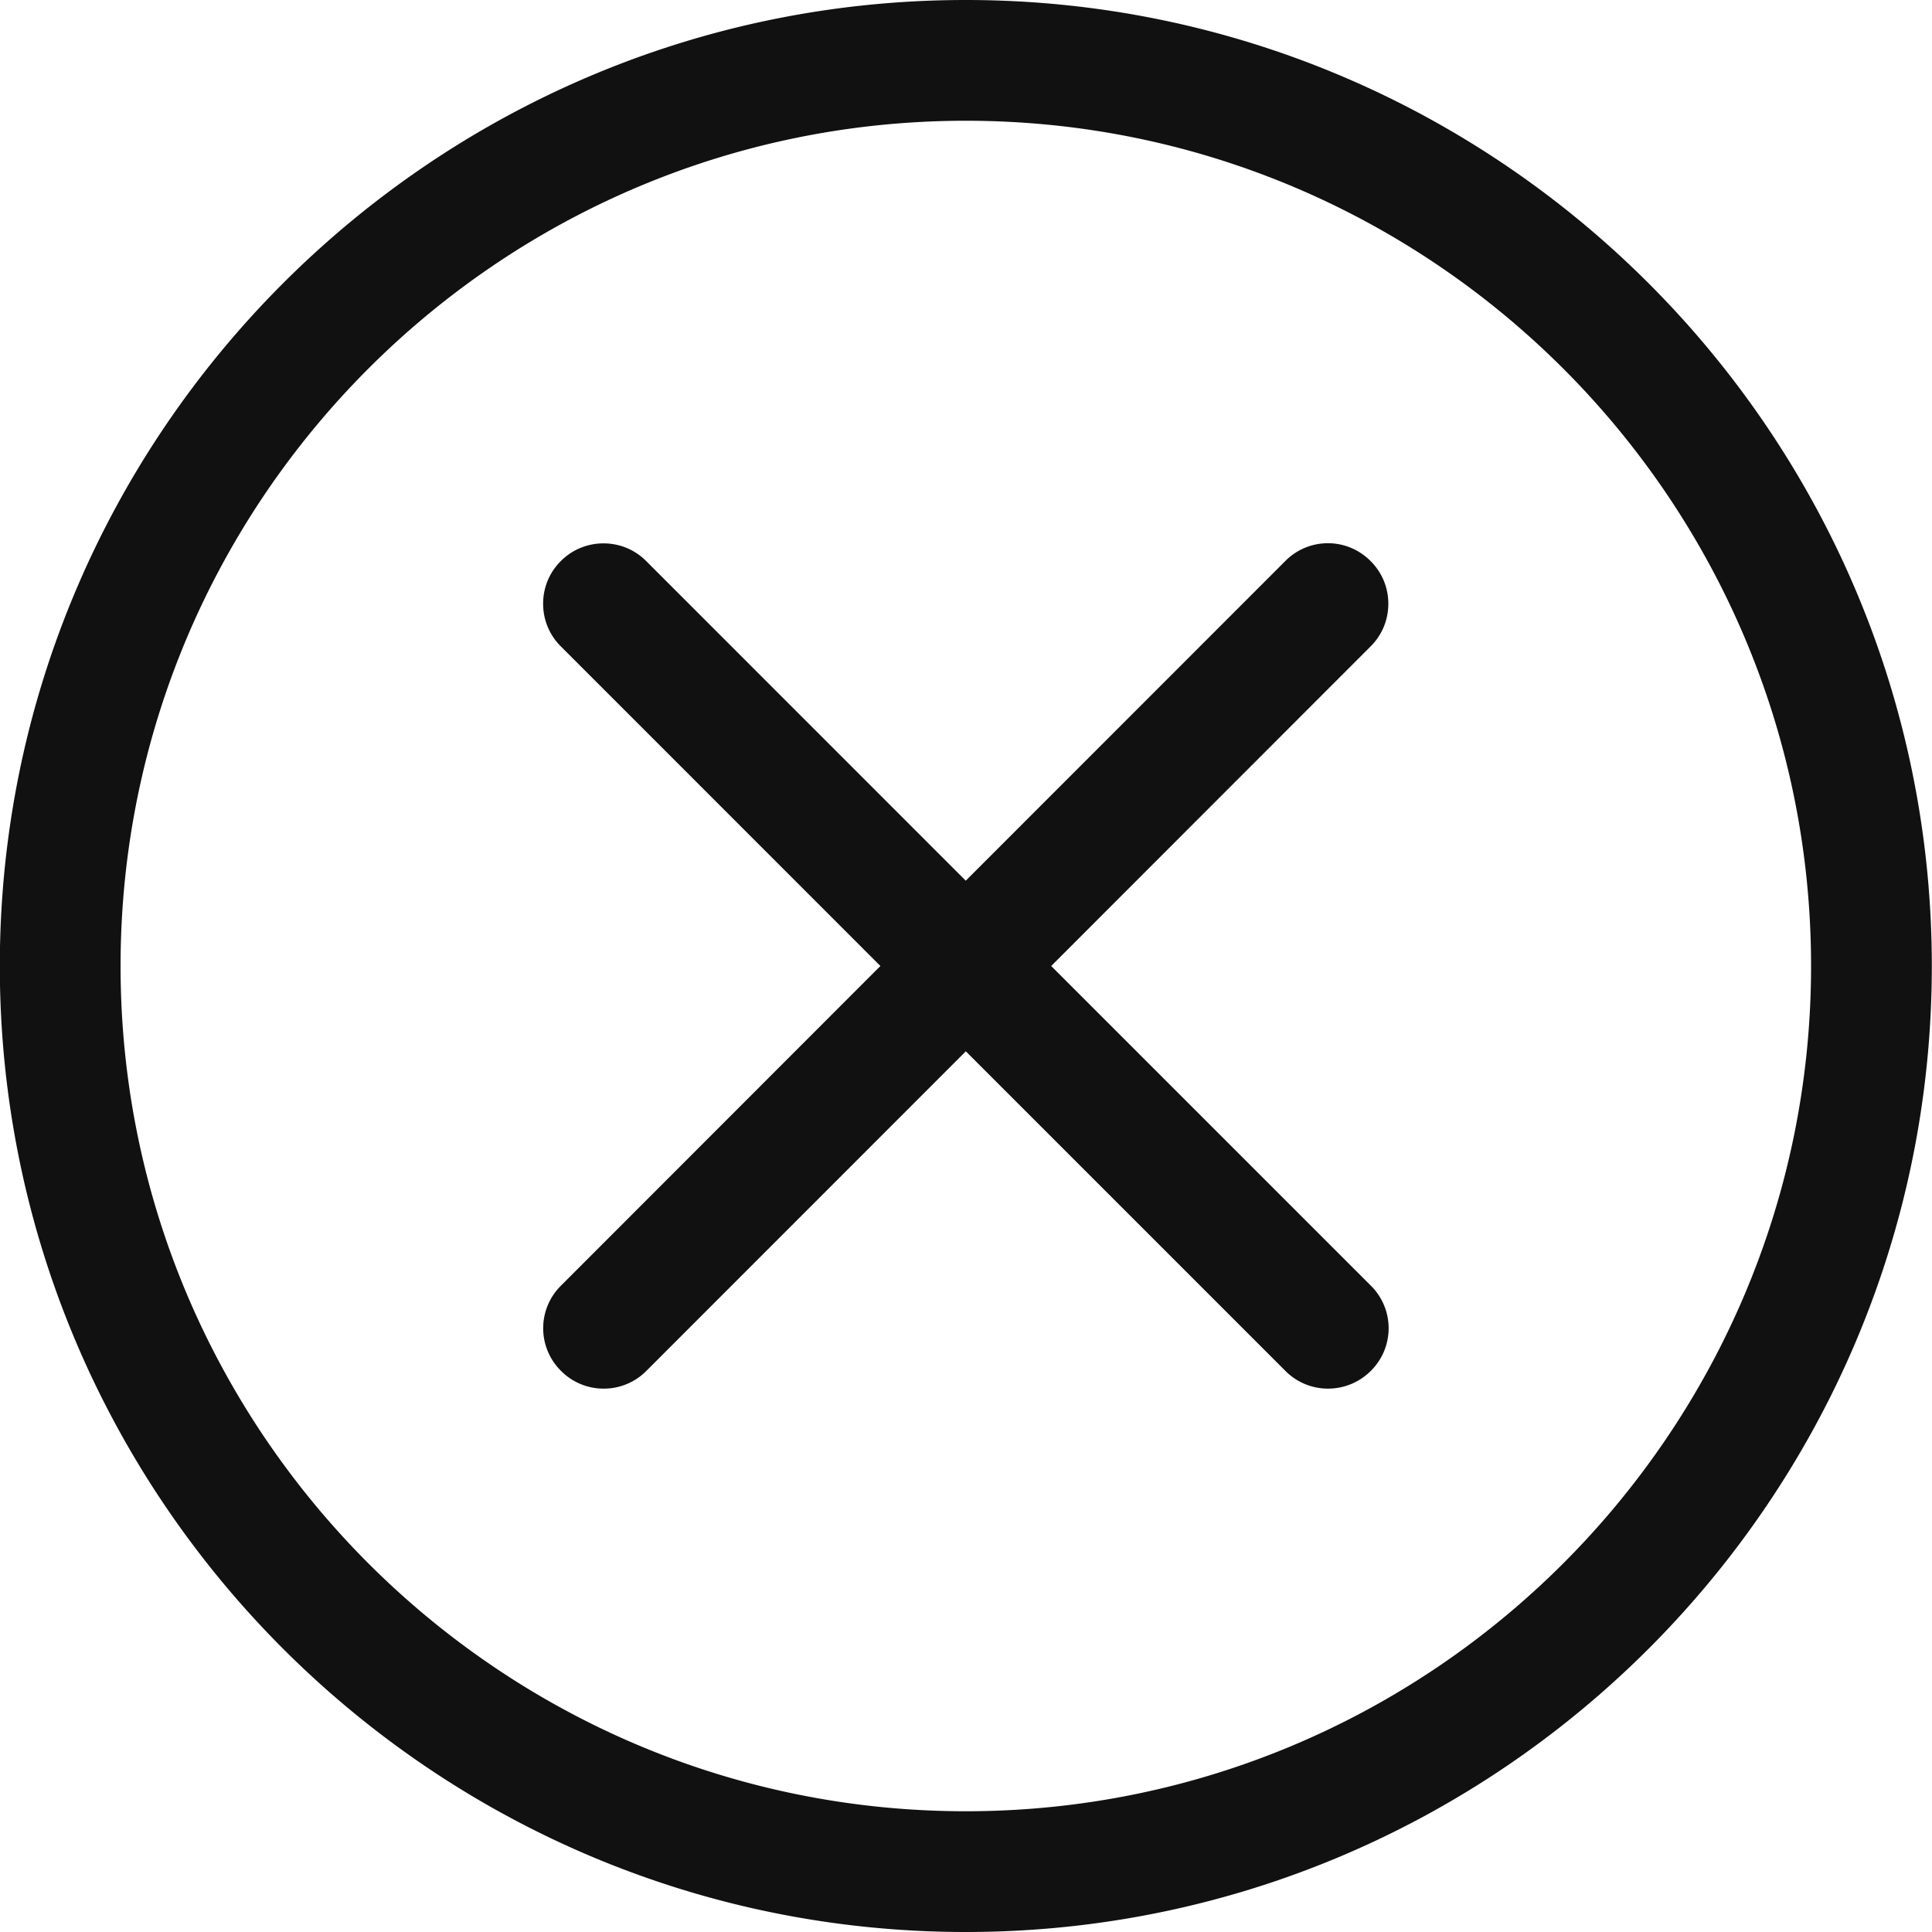 <svg xmlns="http://www.w3.org/2000/svg" viewBox="0 0 32 32" width="32" height="32"><title>delete 1</title><g class="nc-icon-wrapper" fill="#111111"><path d="M15.997 32c-8.822 0-16-7.177-16-16s7.178-16 16-16 16 7.177 16 16-7.177 16-16 16zm0-30c-7.72 0-14 6.28-14 14s6.28 14 14 14 14-6.28 14-14-6.28-14-14-14zm6 21a.99.99 0 0 1-.706-.293l-5.294-5.294-5.292 5.294A.99.99 0 0 1 10 23a.99.99 0 0 1-.707-.293.992.992 0 0 1 0-1.414L14.582 16 9.29 10.707A.99.99 0 0 1 8.996 10a.99.99 0 0 1 .293-.707c.188-.189.44-.293.707-.293s.519.104.707.293l5.293 5.294 5.292-5.294a.992.992 0 0 1 1.413 0c.19.188.294.44.294.707s-.104.519-.294.707L17.411 16l5.293 5.293a.992.992 0 0 1 0 1.414.999.999 0 0 1-.707.293z" fill="#111111"/></g></svg>